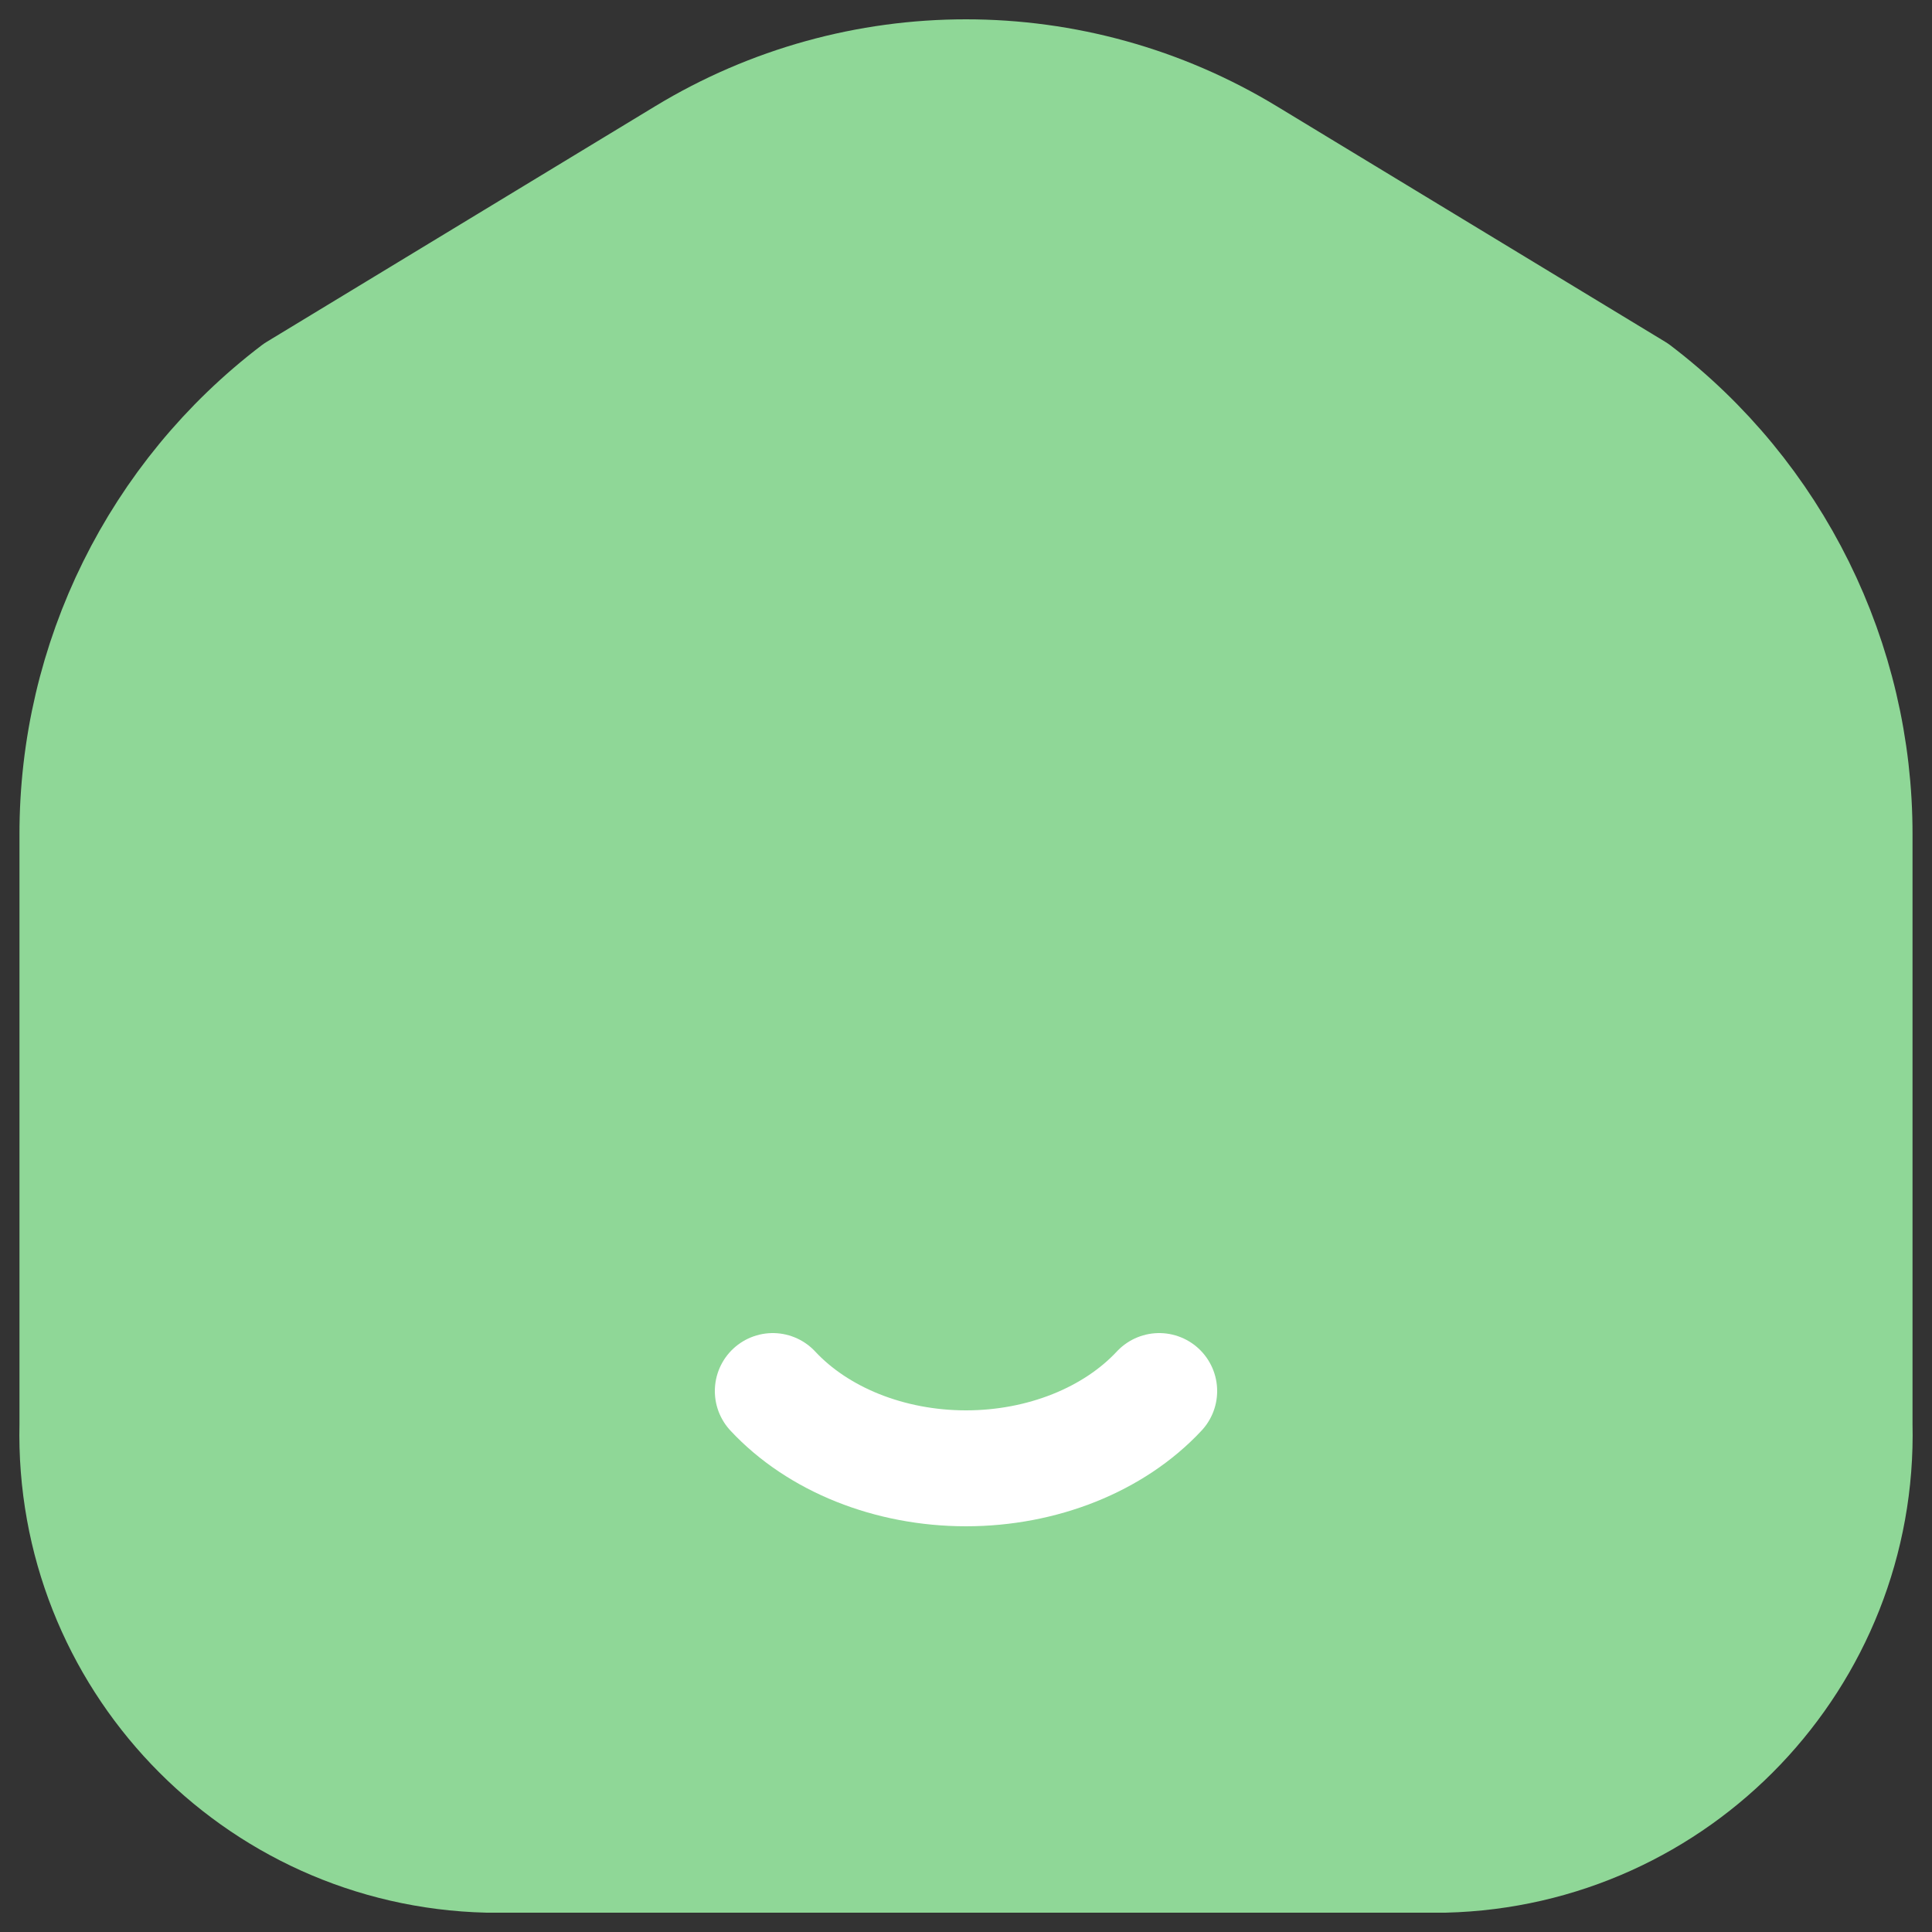 <svg width="25" height="25" viewBox="0 0 25 25" fill="none" xmlns="http://www.w3.org/2000/svg">
<rect x="0" y="0" width="25" height="25" fill="#333333" stroke="none"/>
<path fill-rule="evenodd" clip-rule="evenodd" d="M1.002 10.803V18.434C0.932 21.436 3.307 23.927 6.309 24H18.691C21.693 23.927 24.068 21.436 23.998 18.434V10.803C24.002 8.552 22.952 6.428 21.16 5.065L16.134 2.017C13.9 0.661 11.098 0.661 8.865 2.017L3.84 5.065C2.048 6.428 0.998 8.552 1.002 10.803Z" fill="#8FD797" stroke="#8FD797" stroke-width="1.5" stroke-linecap="round" stroke-linejoin="round"/>
<path fill-rule="evenodd" clip-rule="evenodd" d="M15 18C14.414 18.629 13.486 19 12.5 19C11.514 19 10.586 18.629 10 18" fill="#8FD797"/>
<path d="M15 18C14.414 18.629 13.486 19 12.5 19C11.514 19 10.586 18.629 10 18" stroke="white" stroke-width="1.5" stroke-linecap="round"/>
</svg>
